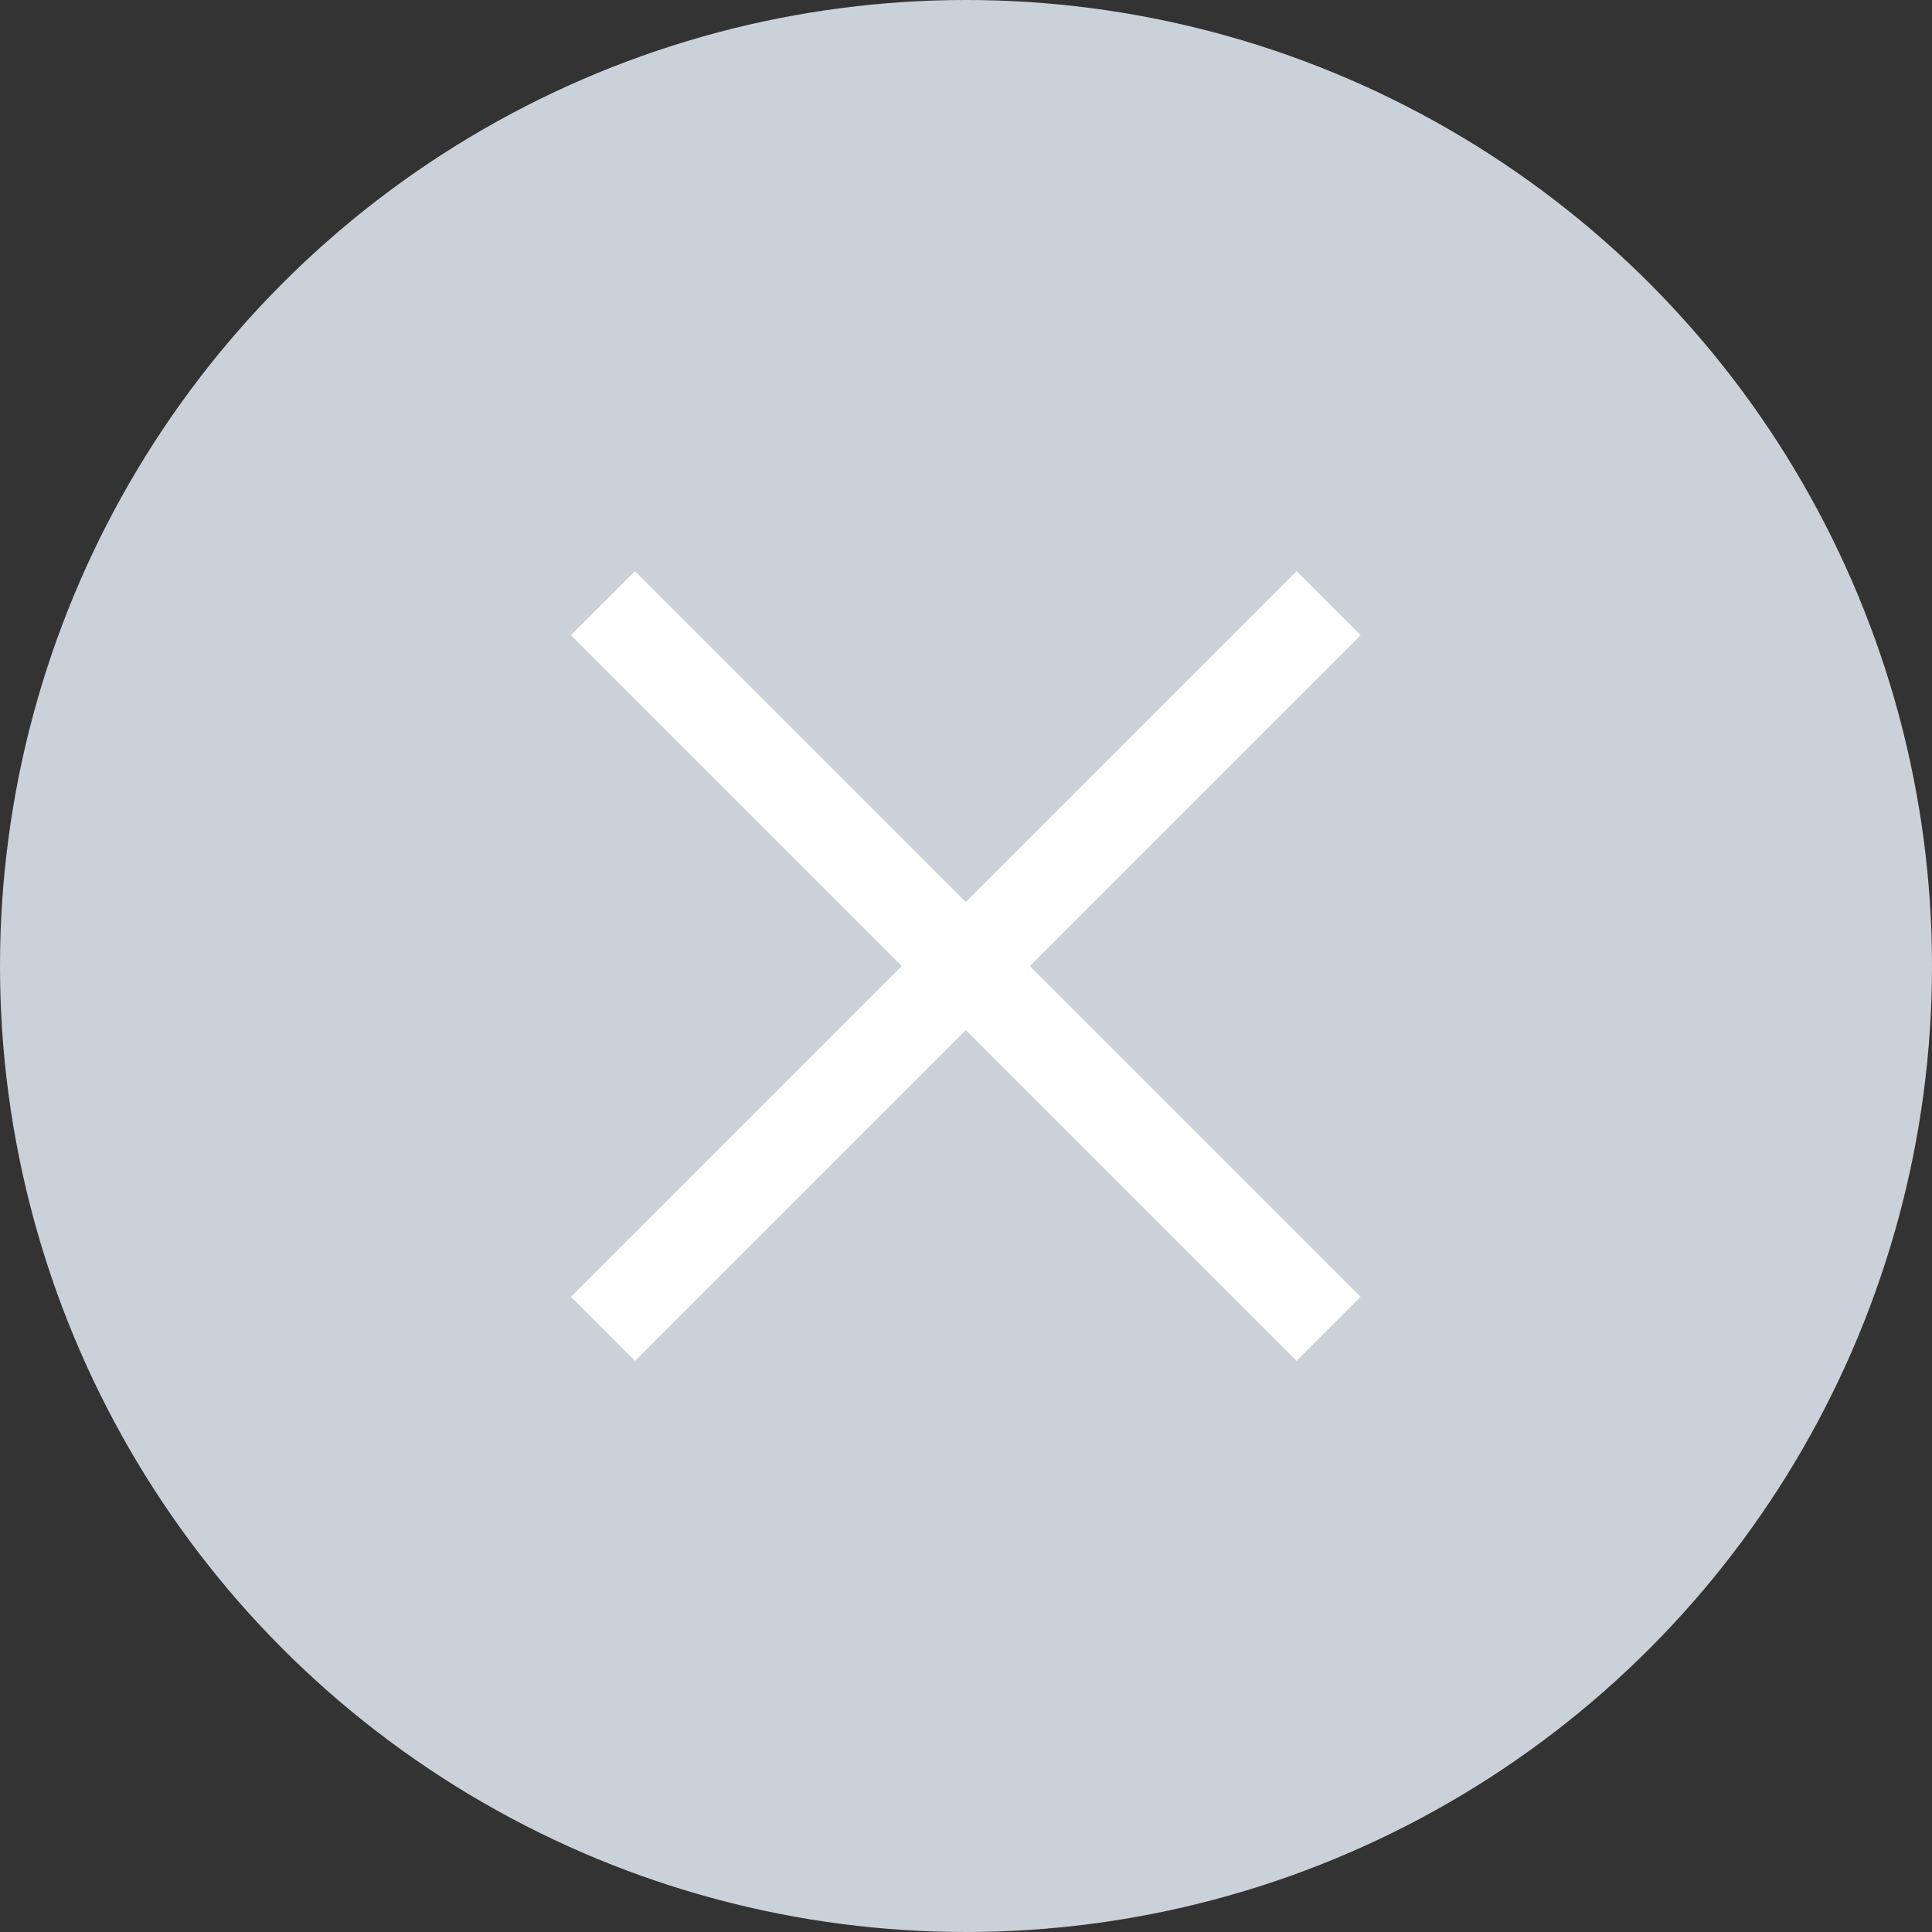 <?xml version="1.0"?>
<svg xmlns="http://www.w3.org/2000/svg" xmlns:xlink="http://www.w3.org/1999/xlink" version="1.1" id="Layer_1" x="0px" y="0px" viewBox="0 0 511.999 511.999" style="enable-background:new 0 0 511.999 511.999;" xml:space="preserve" width="512px" height="512px" class=""><rect x="0" y="0" width="511.999" height="511.999" fill="#333333" stroke="none"/><g><circle style="fill:#CBD1D8" cx="255.999" cy="255.999" r="255.999" data-original="#E21B1B" class="active-path" data-old_color="#cbd1d8"/><g>
	
		<rect x="244.002" y="120.008" transform="matrix(0.707 -0.707 0.707 0.707 -106.04 256.002)" style="fill:#FFFFFF" width="24" height="271.988" data-original="#FFFFFF" class="" data-old_color=" rgb(255, 255, 255)"/>
	
		<rect x="120.008" y="244.007" transform="matrix(0.707 -0.707 0.707 0.707 -106.043 256.003)" style="fill:#FFFFFF" width="271.988" height="24" data-original="#FFFFFF" class="" data-old_color=" rgb(255, 255, 255)"/>
</g></g> </svg>
